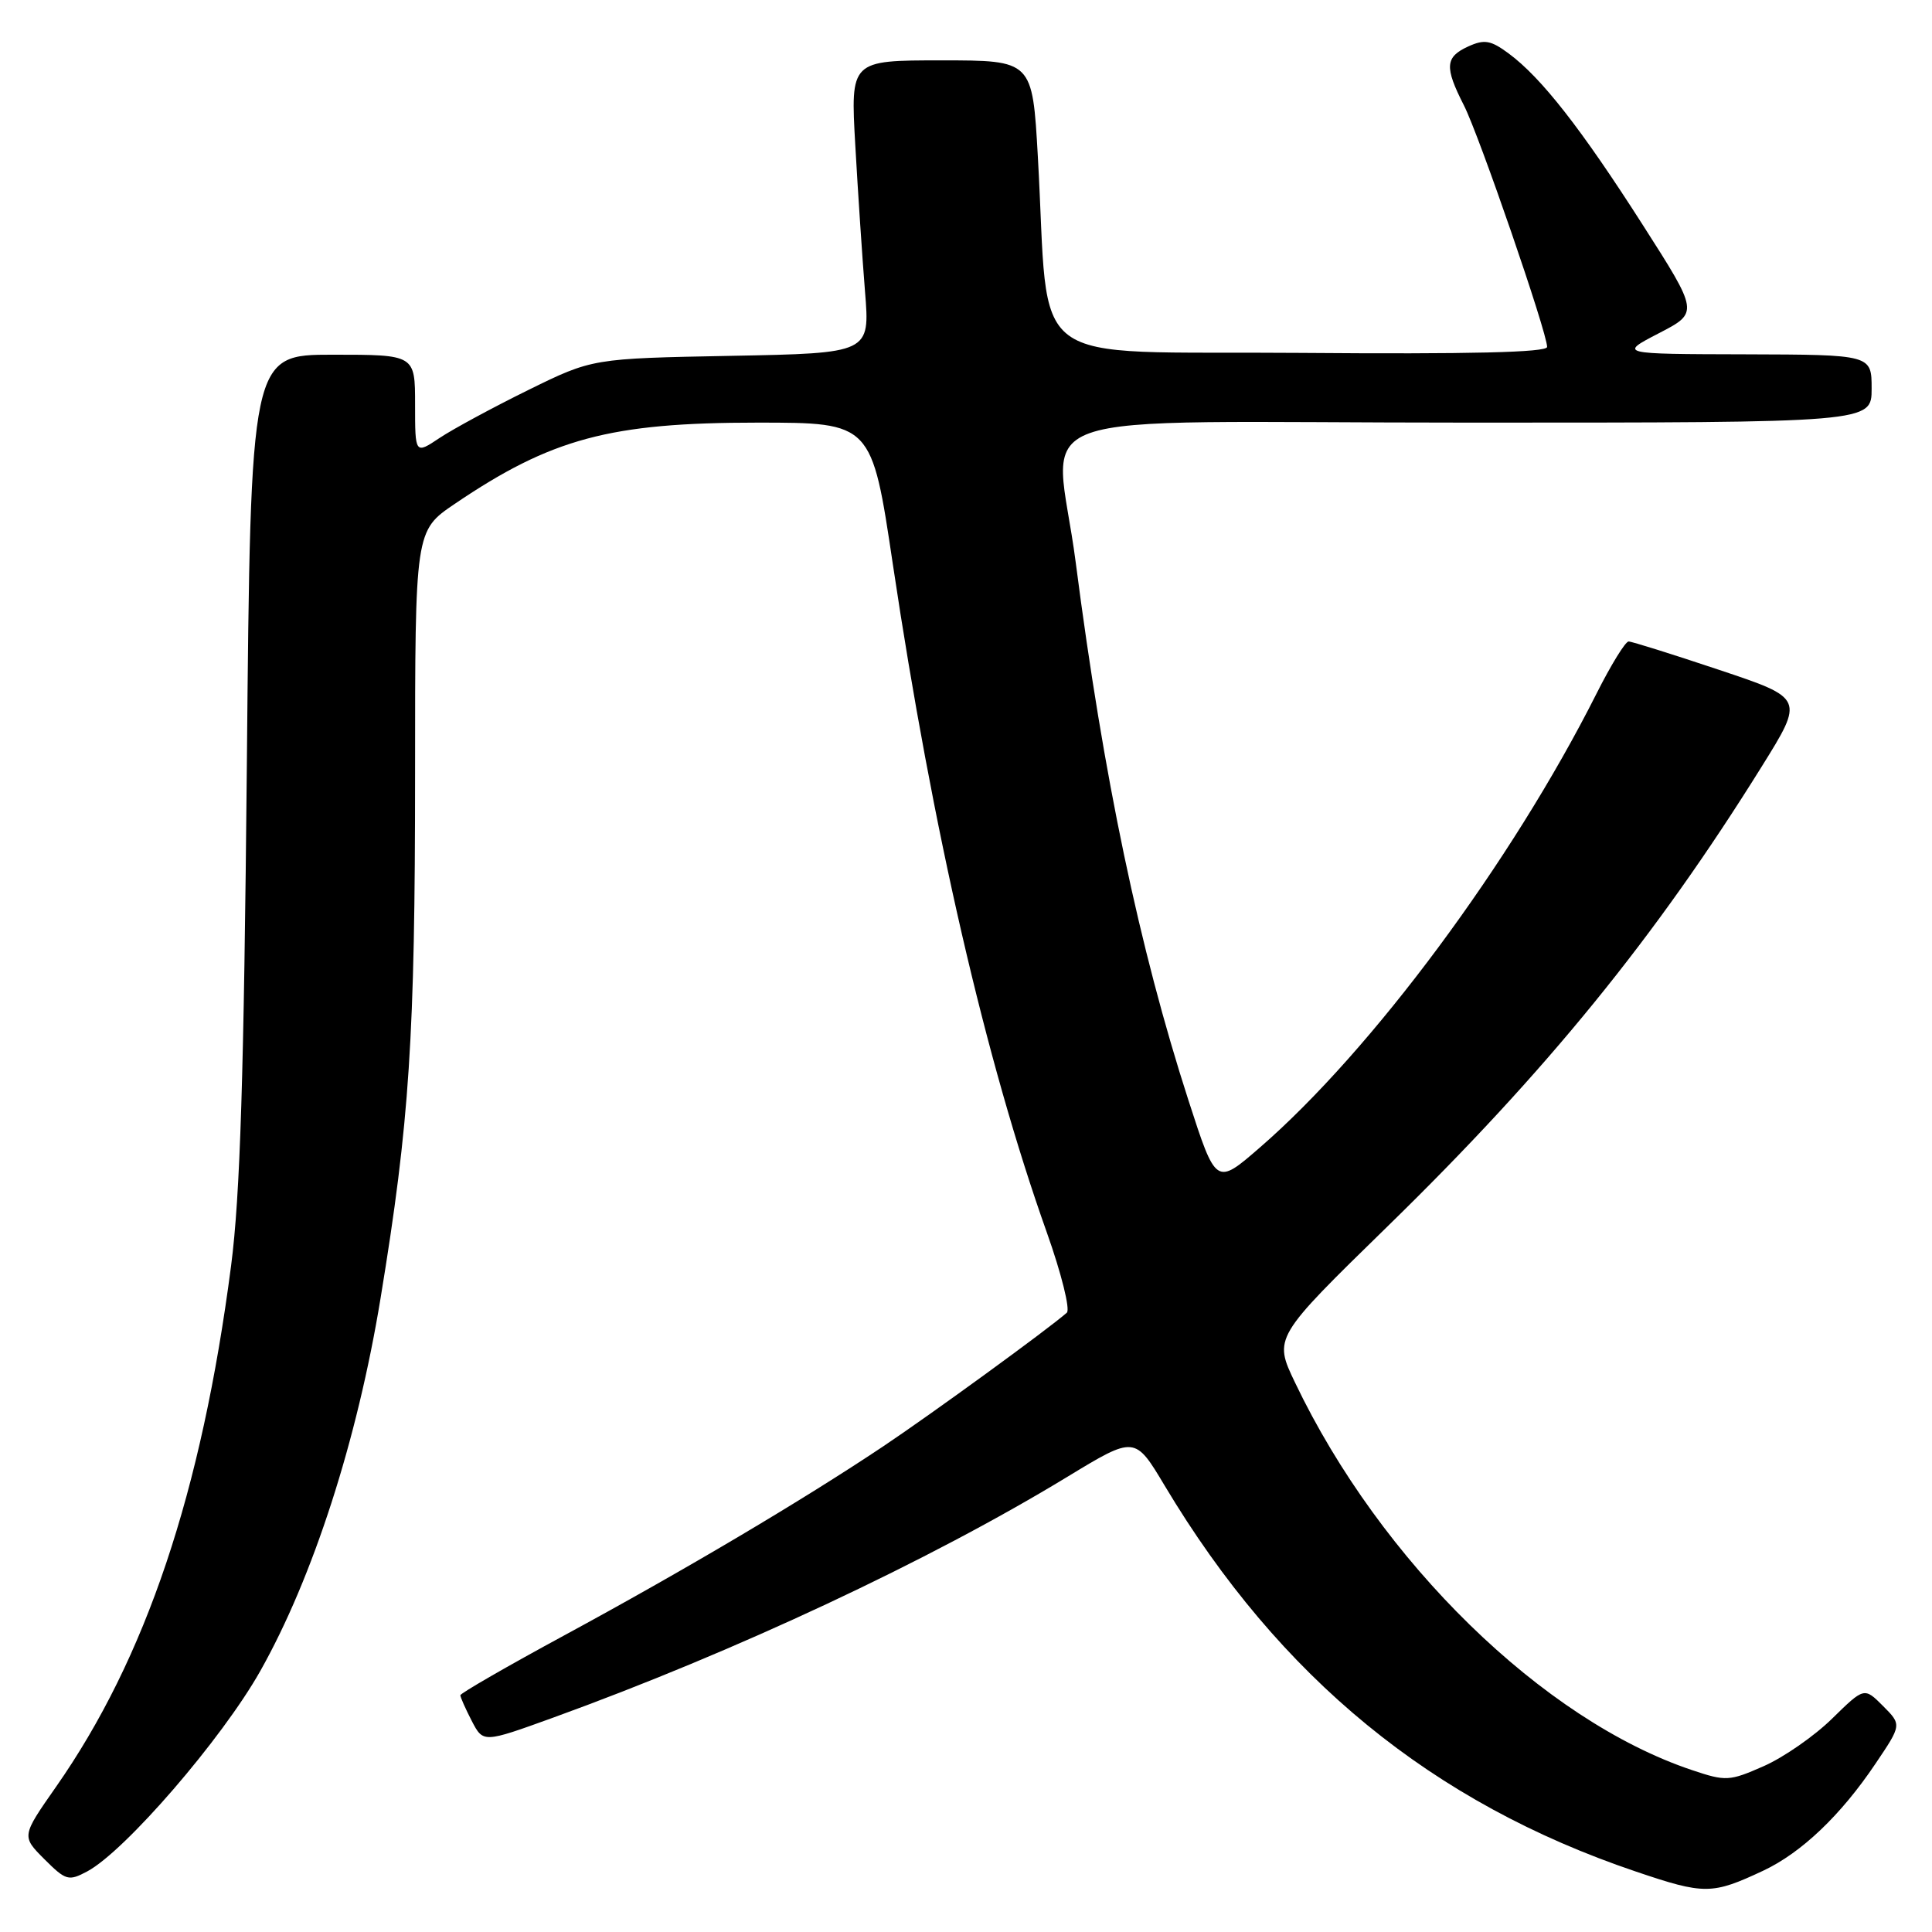 <?xml version="1.0" encoding="UTF-8" standalone="no"?>
<!DOCTYPE svg PUBLIC "-//W3C//DTD SVG 1.1//EN" "http://www.w3.org/Graphics/SVG/1.1/DTD/svg11.dtd" >
<svg xmlns="http://www.w3.org/2000/svg" xmlns:xlink="http://www.w3.org/1999/xlink" version="1.1" viewBox="0 0 256 256">
 <g >
 <path fill="currentColor"
d=" M 233.63 247.88 C 238.70 245.50 243.92 240.53 248.51 233.70 C 251.99 228.54 251.99 228.54 249.51 226.05 C 247.02 223.56 247.02 223.56 242.76 227.73 C 240.42 230.03 236.34 232.86 233.71 234.02 C 229.15 236.03 228.68 236.05 224.21 234.55 C 204.46 227.94 182.94 206.93 171.60 183.20 C 168.75 177.25 168.75 177.25 183.90 162.46 C 204.90 141.97 219.33 124.23 233.42 101.60 C 239.07 92.53 239.07 92.53 227.82 88.77 C 221.63 86.70 216.22 85.00 215.80 85.00 C 215.37 85.00 213.45 88.12 211.53 91.94 C 200.32 114.20 181.77 139.20 166.93 152.06 C 161.13 157.09 161.13 157.09 157.48 145.81 C 150.96 125.63 146.22 103.03 142.54 74.54 C 139.83 53.52 132.89 56.00 194.50 56.00 C 248.00 56.00 248.00 56.00 248.00 51.50 C 248.00 47.00 248.00 47.00 231.25 46.95 C 214.50 46.91 214.50 46.91 219.80 44.16 C 225.10 41.42 225.10 41.42 217.66 29.78 C 209.51 17.03 204.23 10.28 199.90 7.08 C 197.53 5.33 196.69 5.18 194.54 6.16 C 191.48 7.56 191.39 8.88 193.97 13.95 C 195.99 17.90 205.00 44.07 205.00 45.97 C 205.00 46.70 194.74 46.94 172.25 46.76 C 135.12 46.46 139.15 49.48 137.52 20.75 C 136.80 8.00 136.80 8.00 124.75 8.00 C 112.69 8.00 112.69 8.00 113.33 19.25 C 113.68 25.44 114.26 34.17 114.62 38.65 C 115.28 46.80 115.28 46.80 96.89 47.15 C 78.50 47.50 78.50 47.50 70.00 51.68 C 65.33 53.98 60.04 56.84 58.25 58.03 C 55.00 60.20 55.00 60.20 55.00 53.60 C 55.00 47.00 55.00 47.00 44.10 47.00 C 33.21 47.00 33.21 47.00 32.71 101.25 C 32.32 142.58 31.83 158.41 30.62 167.72 C 26.72 197.74 19.33 219.74 7.42 236.77 C 2.85 243.31 2.85 243.31 5.88 246.35 C 8.73 249.19 9.08 249.29 11.56 247.97 C 16.57 245.29 29.39 230.44 34.47 221.45 C 41.47 209.04 47.35 190.82 50.43 172.00 C 54.27 148.61 55.00 137.48 55.00 102.42 C 55.00 70.33 55.00 70.33 60.25 66.77 C 73.06 58.09 80.83 56.00 100.36 56.00 C 115.51 56.00 115.51 56.00 118.32 74.86 C 123.57 109.99 130.60 140.52 138.71 163.31 C 140.64 168.74 141.83 173.52 141.36 173.94 C 138.82 176.17 123.50 187.32 117.00 191.67 C 106.33 198.80 90.71 208.06 74.76 216.70 C 67.19 220.80 61.00 224.37 61.00 224.63 C 61.00 224.89 61.68 226.42 62.51 228.03 C 64.03 230.95 64.03 230.95 73.26 227.61 C 97.38 218.87 123.16 206.80 141.44 195.68 C 150.38 190.25 150.38 190.25 154.34 196.88 C 169.56 222.32 189.78 238.88 216.76 247.99 C 225.86 251.07 226.84 251.06 233.63 247.88 Z "/>
</g>
</svg>
